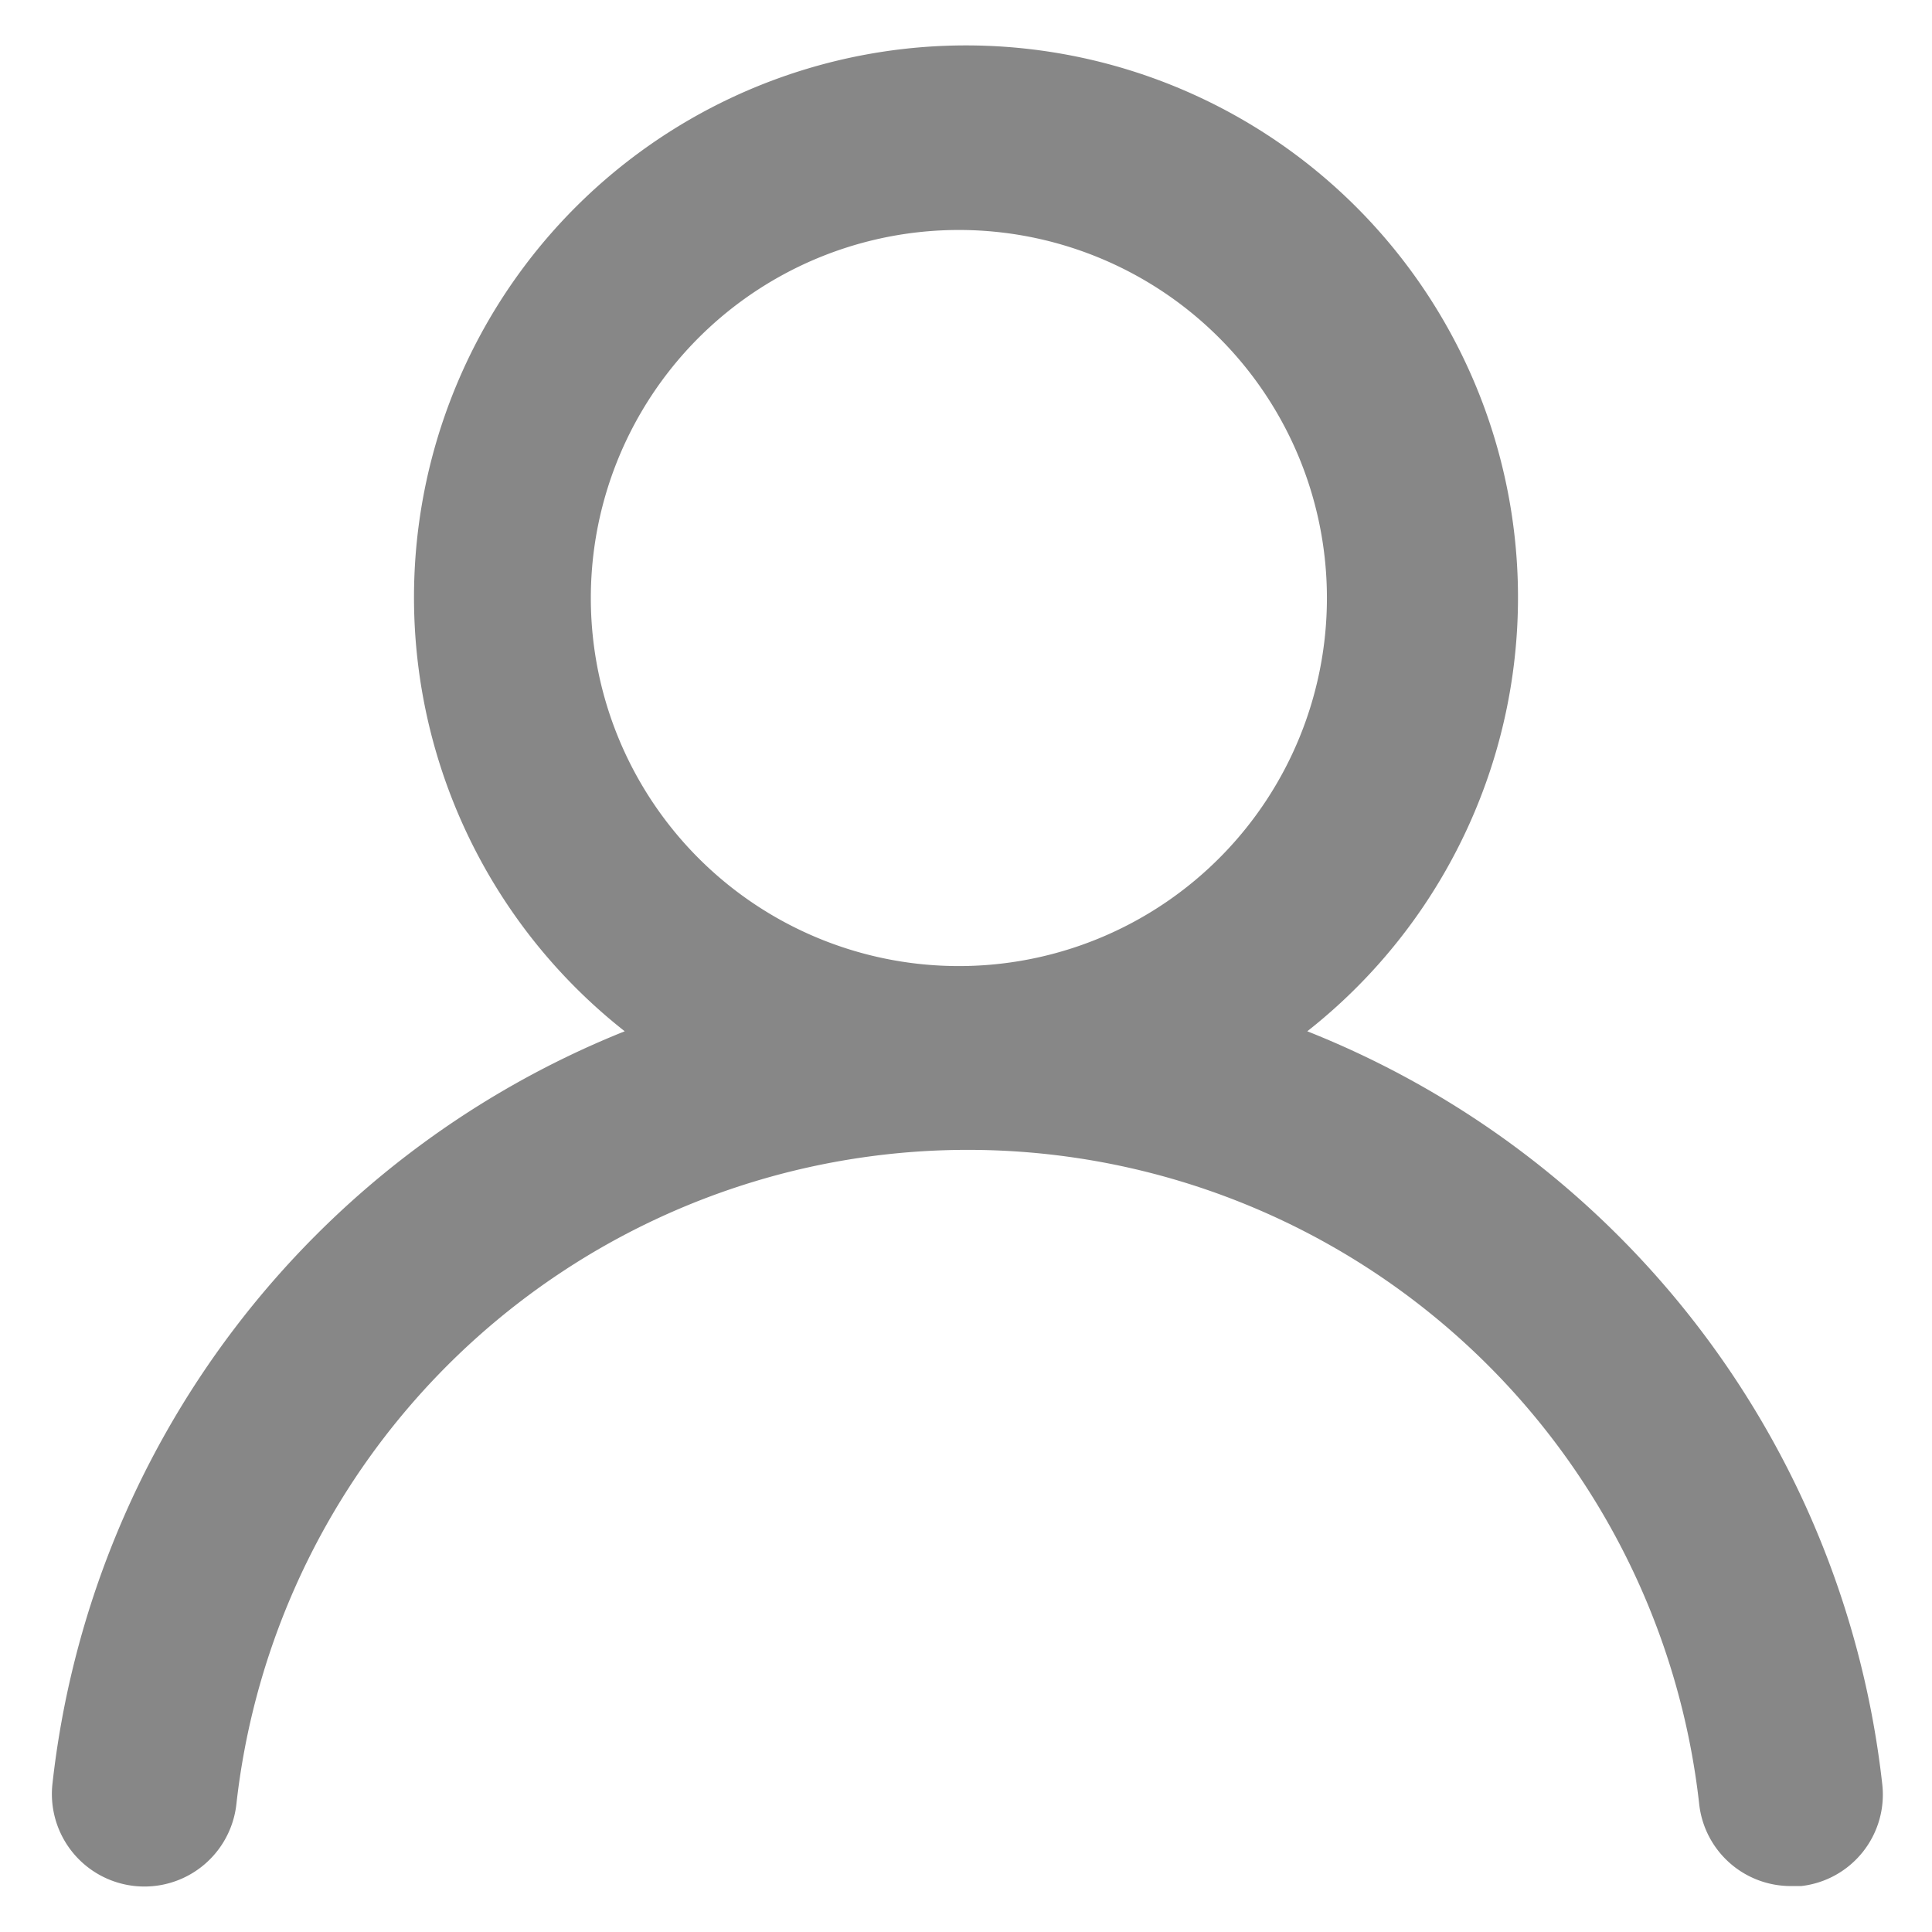 <svg width="14" height="14" fill="none" xmlns="http://www.w3.org/2000/svg"><path d="M9.473 7.473a4 4 0 10-4.946 0A6.667 6.667 0 00.38 12.927a.67.67 0 001.333.146 5.333 5.333 0 0110.6 0 .667.667 0 00.667.594h.073a.667.667 0 00.587-.734 6.667 6.667 0 00-4.167-5.46zM7 7a2.667 2.667 0 110-5.333A2.667 2.667 0 017 7z" fill="#878787"/></svg>